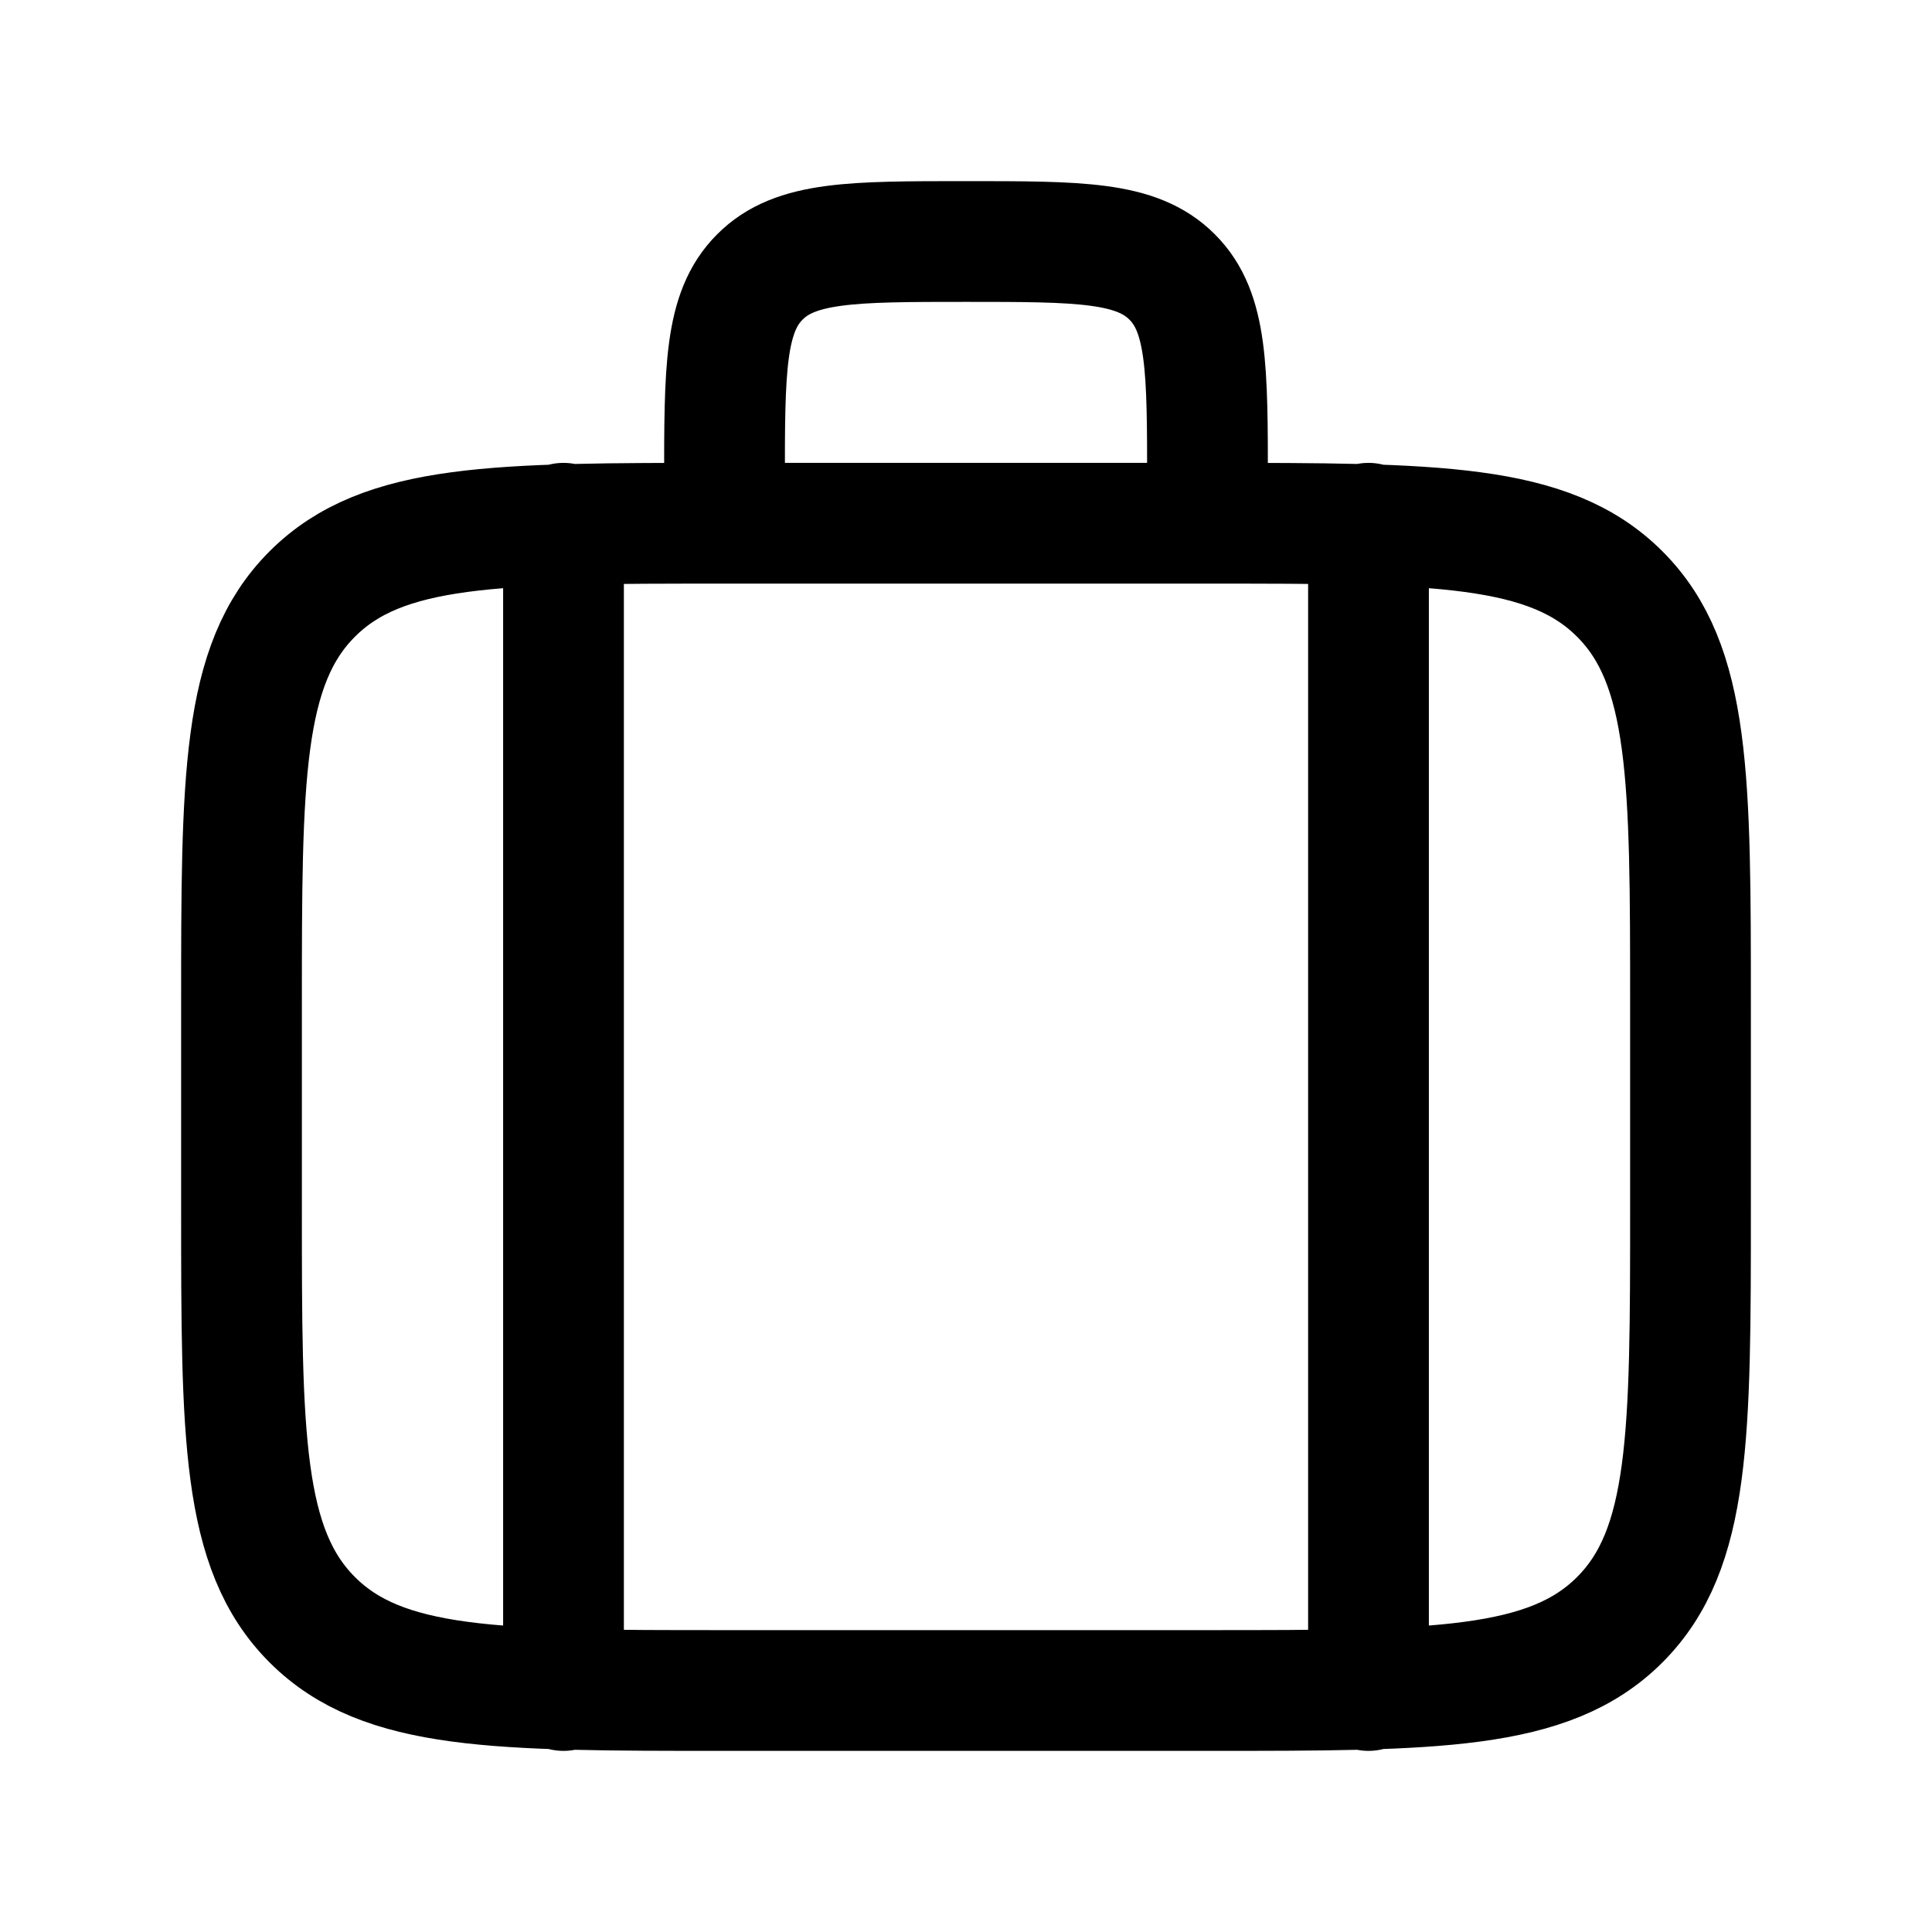 <svg xmlns="http://www.w3.org/2000/svg" xmlns:xlink="http://www.w3.org/1999/xlink" width="24" height="24" viewBox="0 0 24 24"><path fill="none" stroke="currentColor" stroke-linecap="round" stroke-linejoin="round" stroke-width="1.5" d="M15 6.5H9c-2.828 0-4.243 0-5.121.879C3 8.257 3 9.672 3 12.5V15c0 2.828 0 4.243.879 5.121C4.757 21 6.172 21 9 21h6c2.828 0 4.243 0 5.121-.879C21 19.243 21 17.828 21 15v-2.5c0-2.828 0-4.243-.879-5.121C19.243 6.5 17.828 6.5 15 6.5m-6 0V6c0-1.414 0-2.121.44-2.56C9.878 3 10.585 3 12 3s2.121 0 2.56.44C15 3.878 15 4.585 15 6v.5m-8 0V21M17 6.5V21" color="currentColor"/></svg>